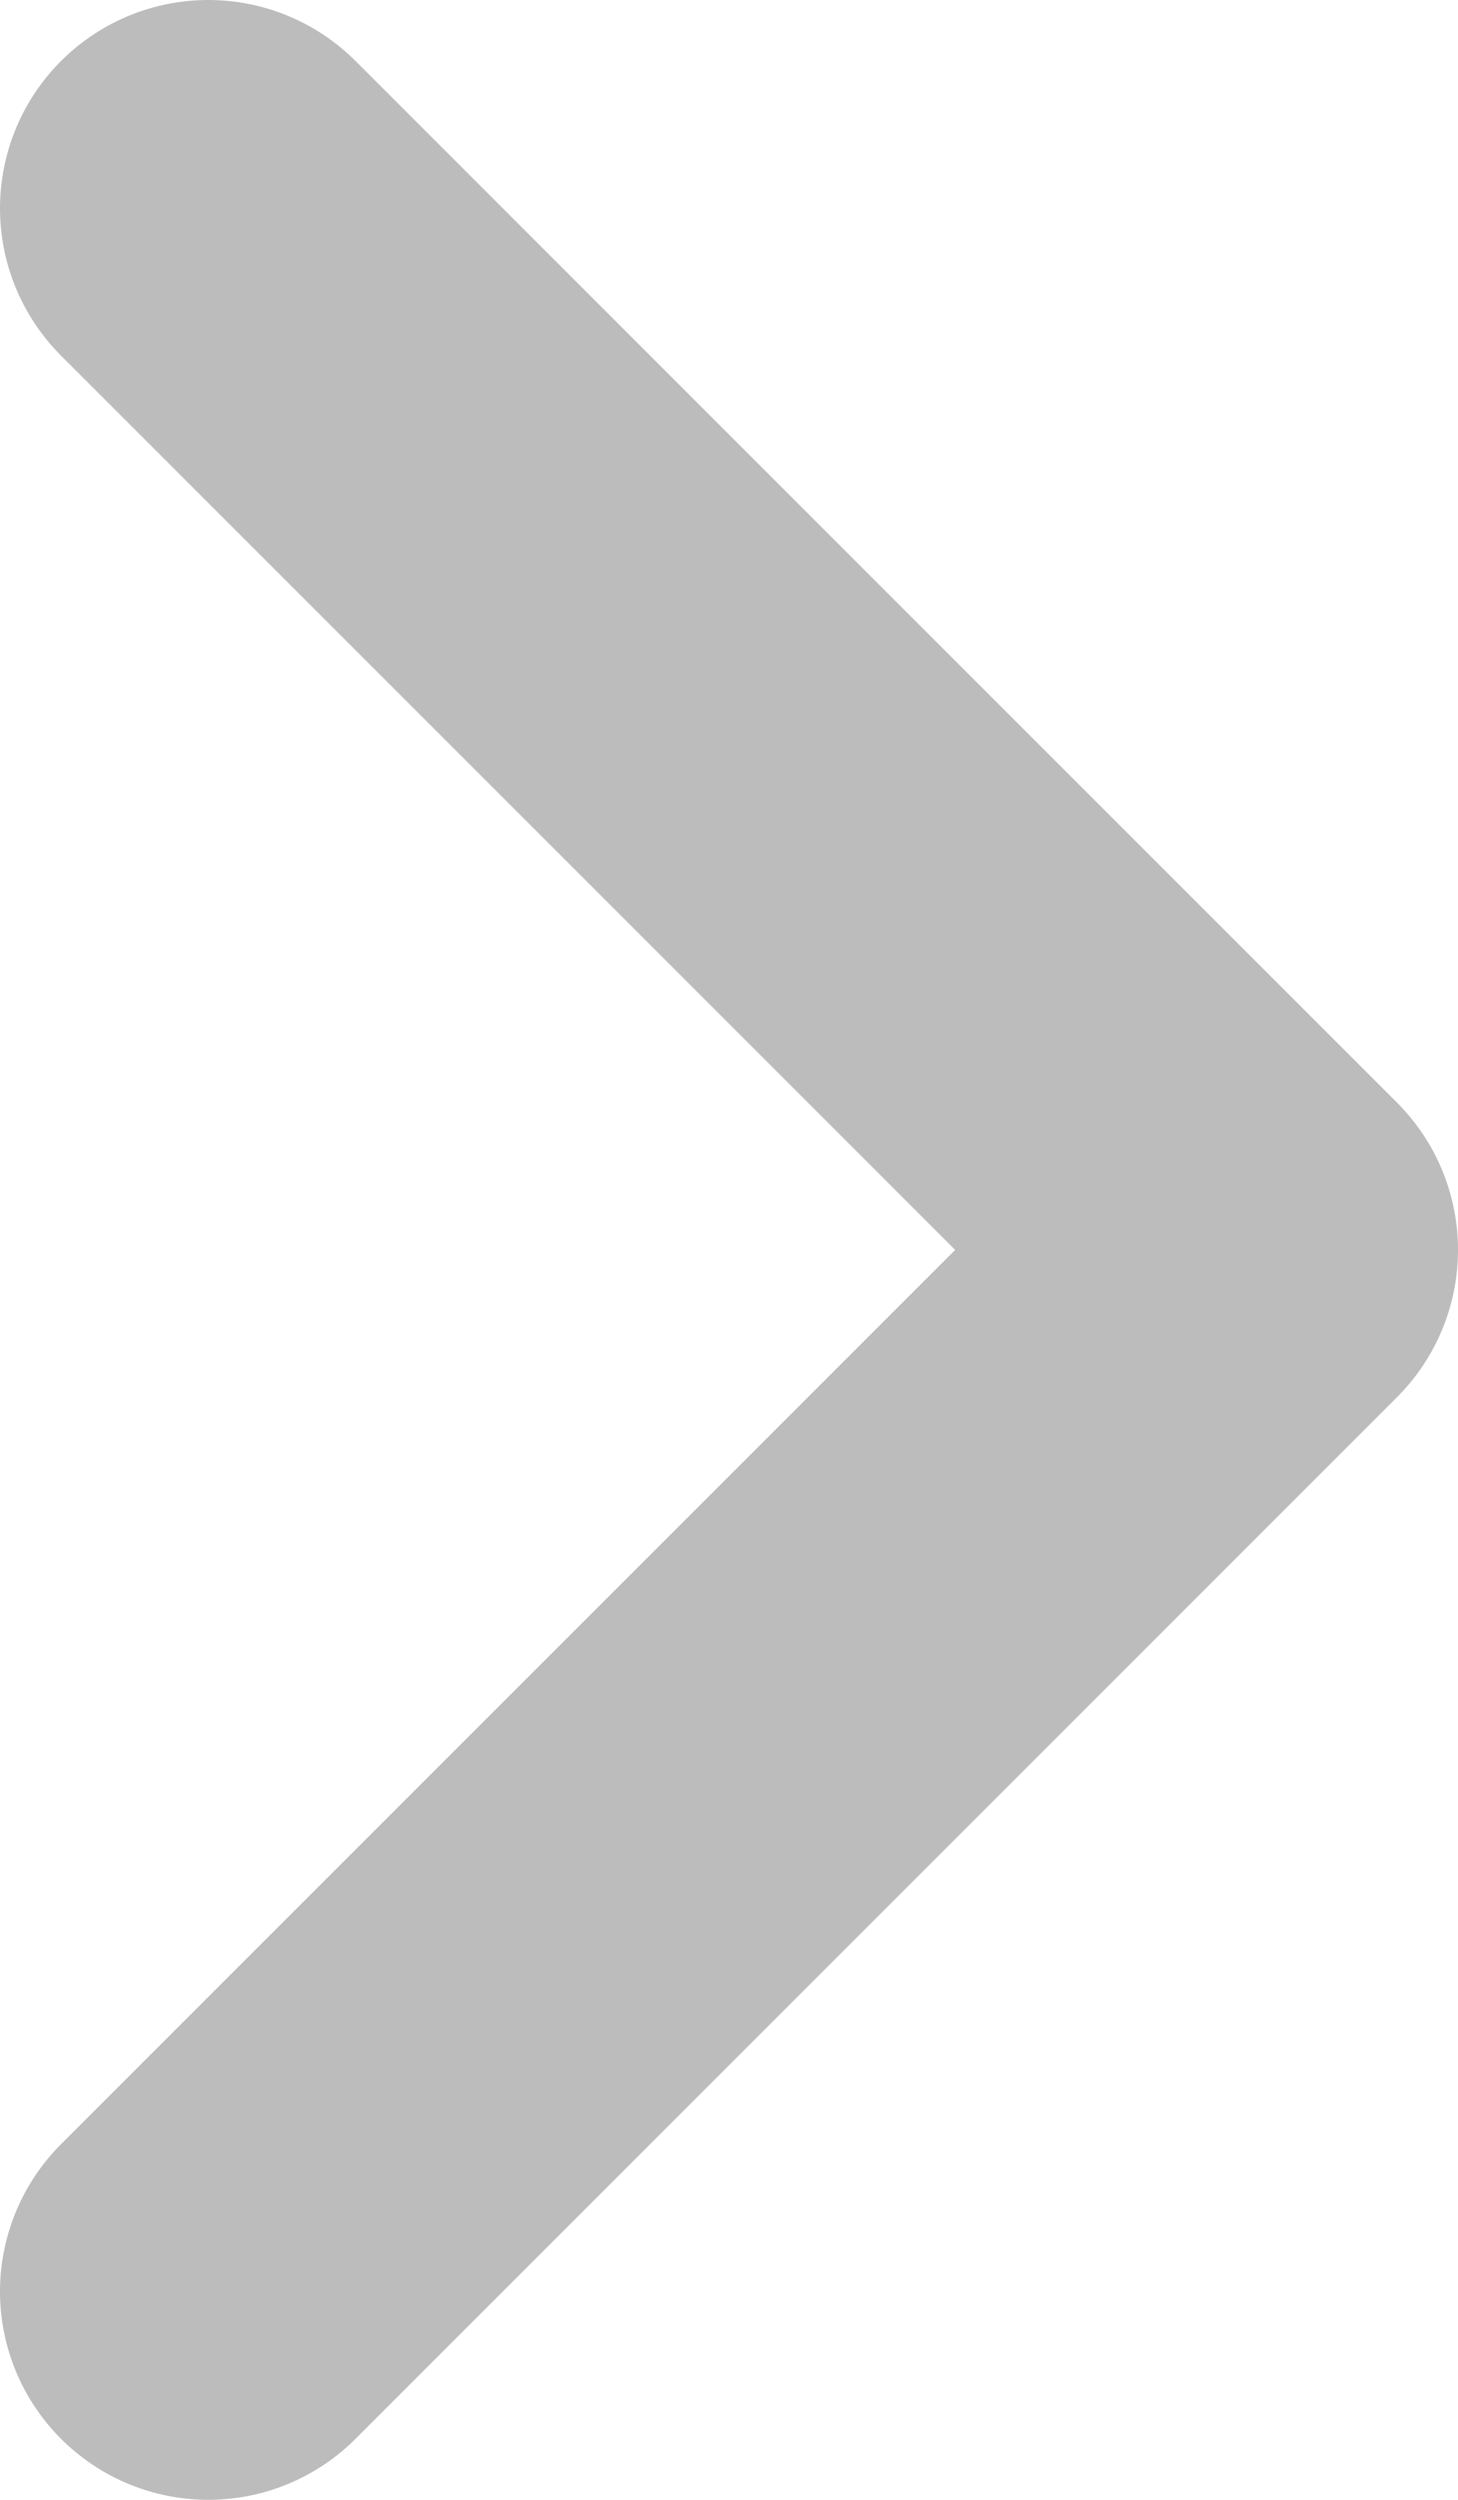 <svg width="7" height="12" viewBox="0 0 7 12" fill="none" xmlns="http://www.w3.org/2000/svg">
<path d="M1 1L6 6L1 11" stroke="#BCBCBC" stroke-width="2" stroke-linecap="round" stroke-linejoin="round"/>
</svg>
